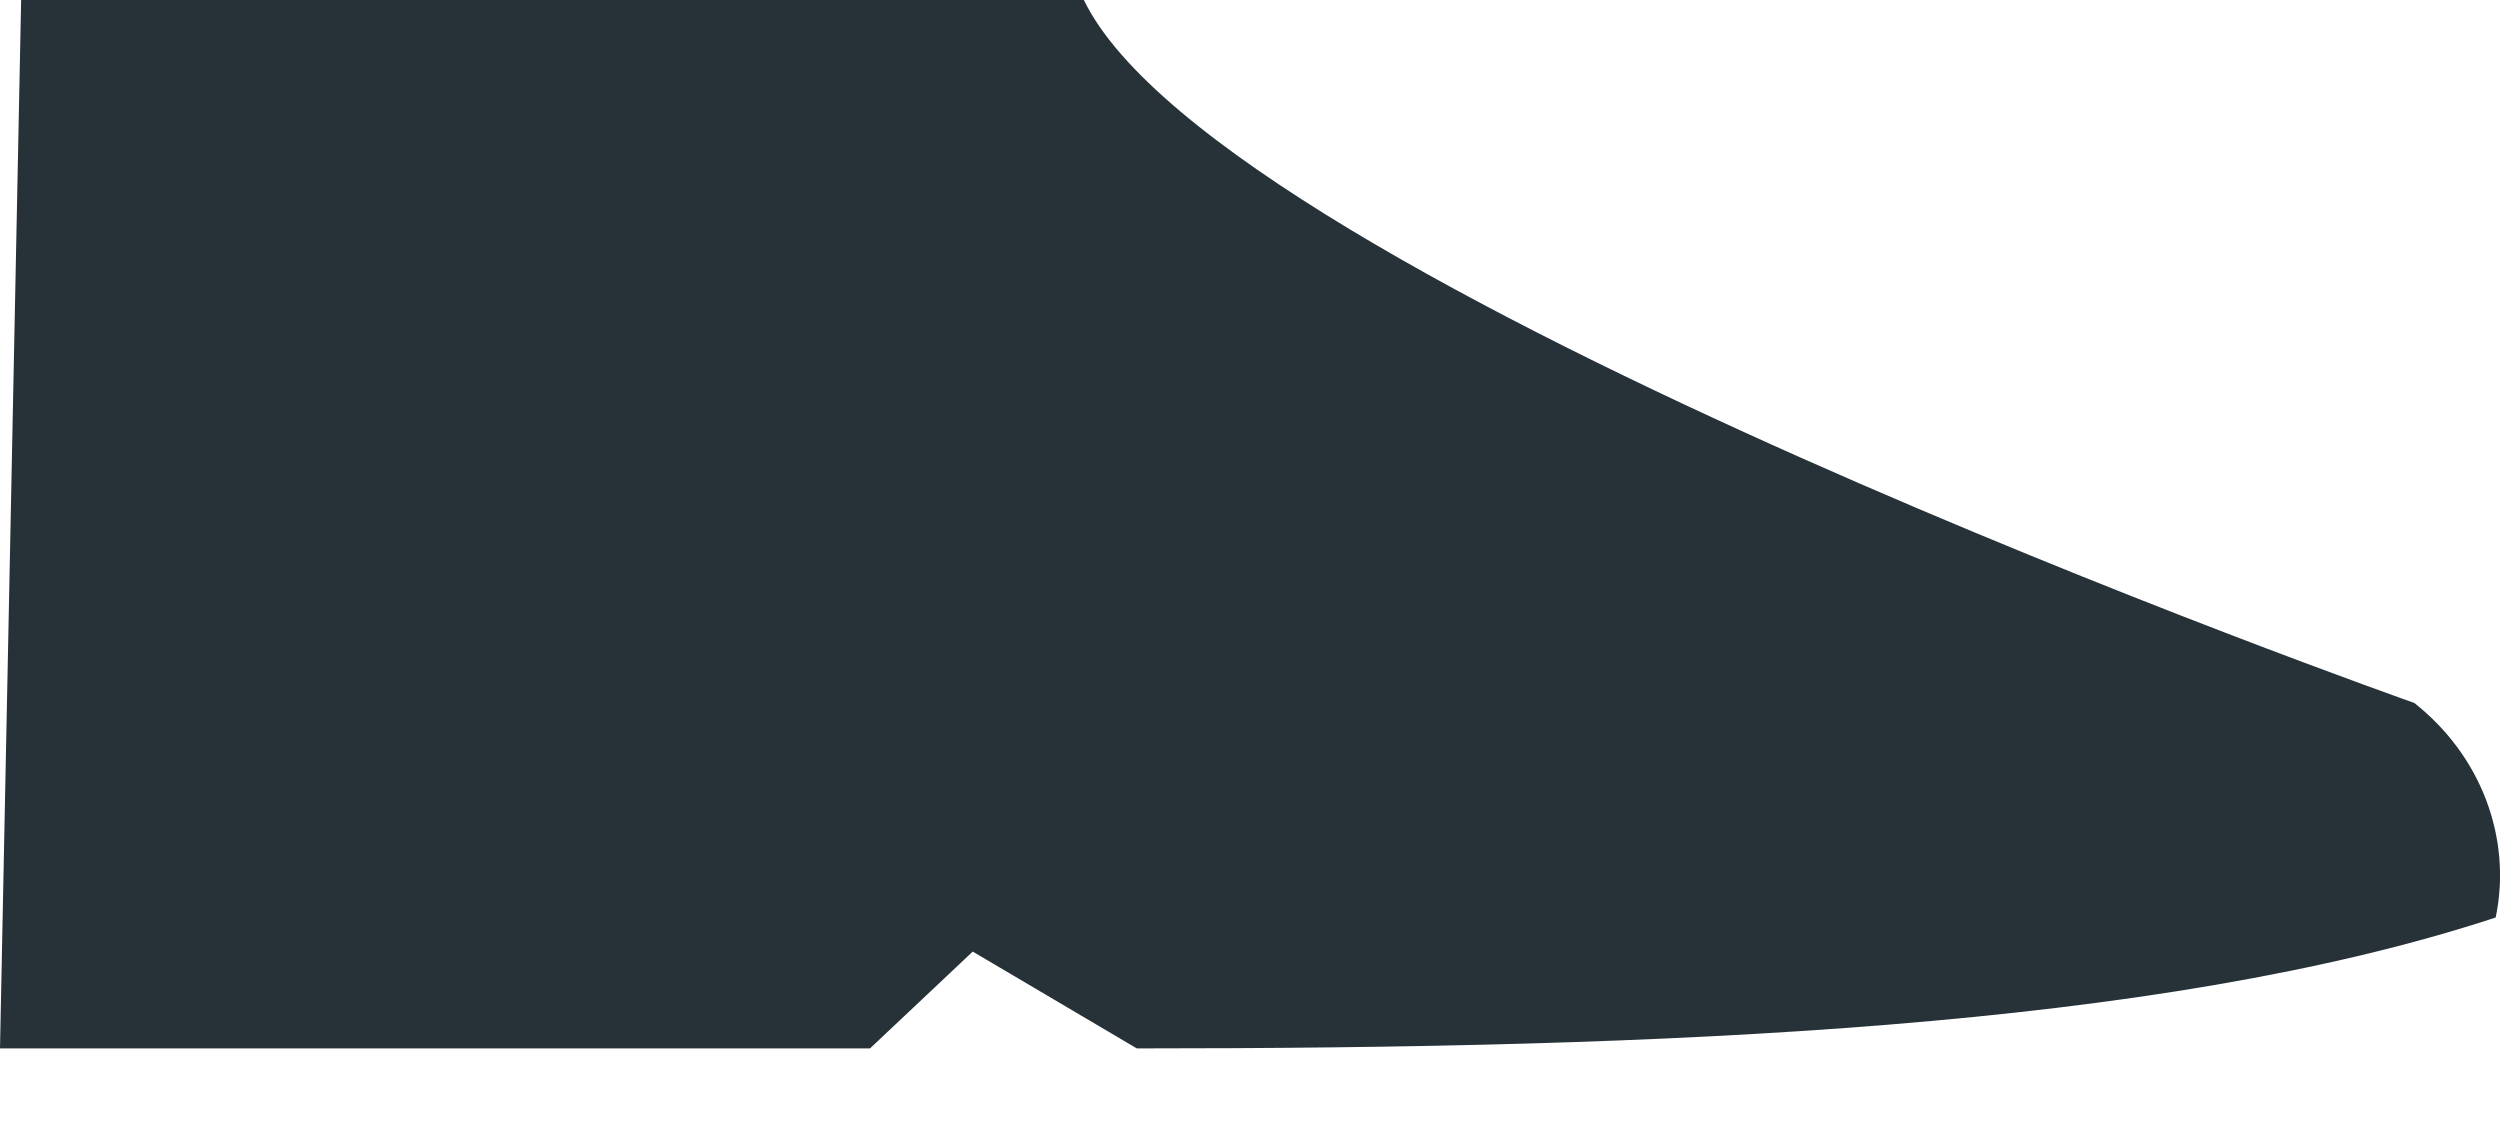 <svg width="11" height="5" viewBox="0 0 11 5" fill="none" xmlns="http://www.w3.org/2000/svg">
<path d="M10.623 3.093C10.623 3.093 5.371 1.244 4.769 0H0.093L0 4.613H3.828L4.28 4.187L5.002 4.613C7.34 4.613 9.495 4.526 10.981 4.037C11.017 3.865 11.002 3.686 10.939 3.52C10.876 3.354 10.767 3.207 10.623 3.093Z" fill="#263238"/>
</svg>
